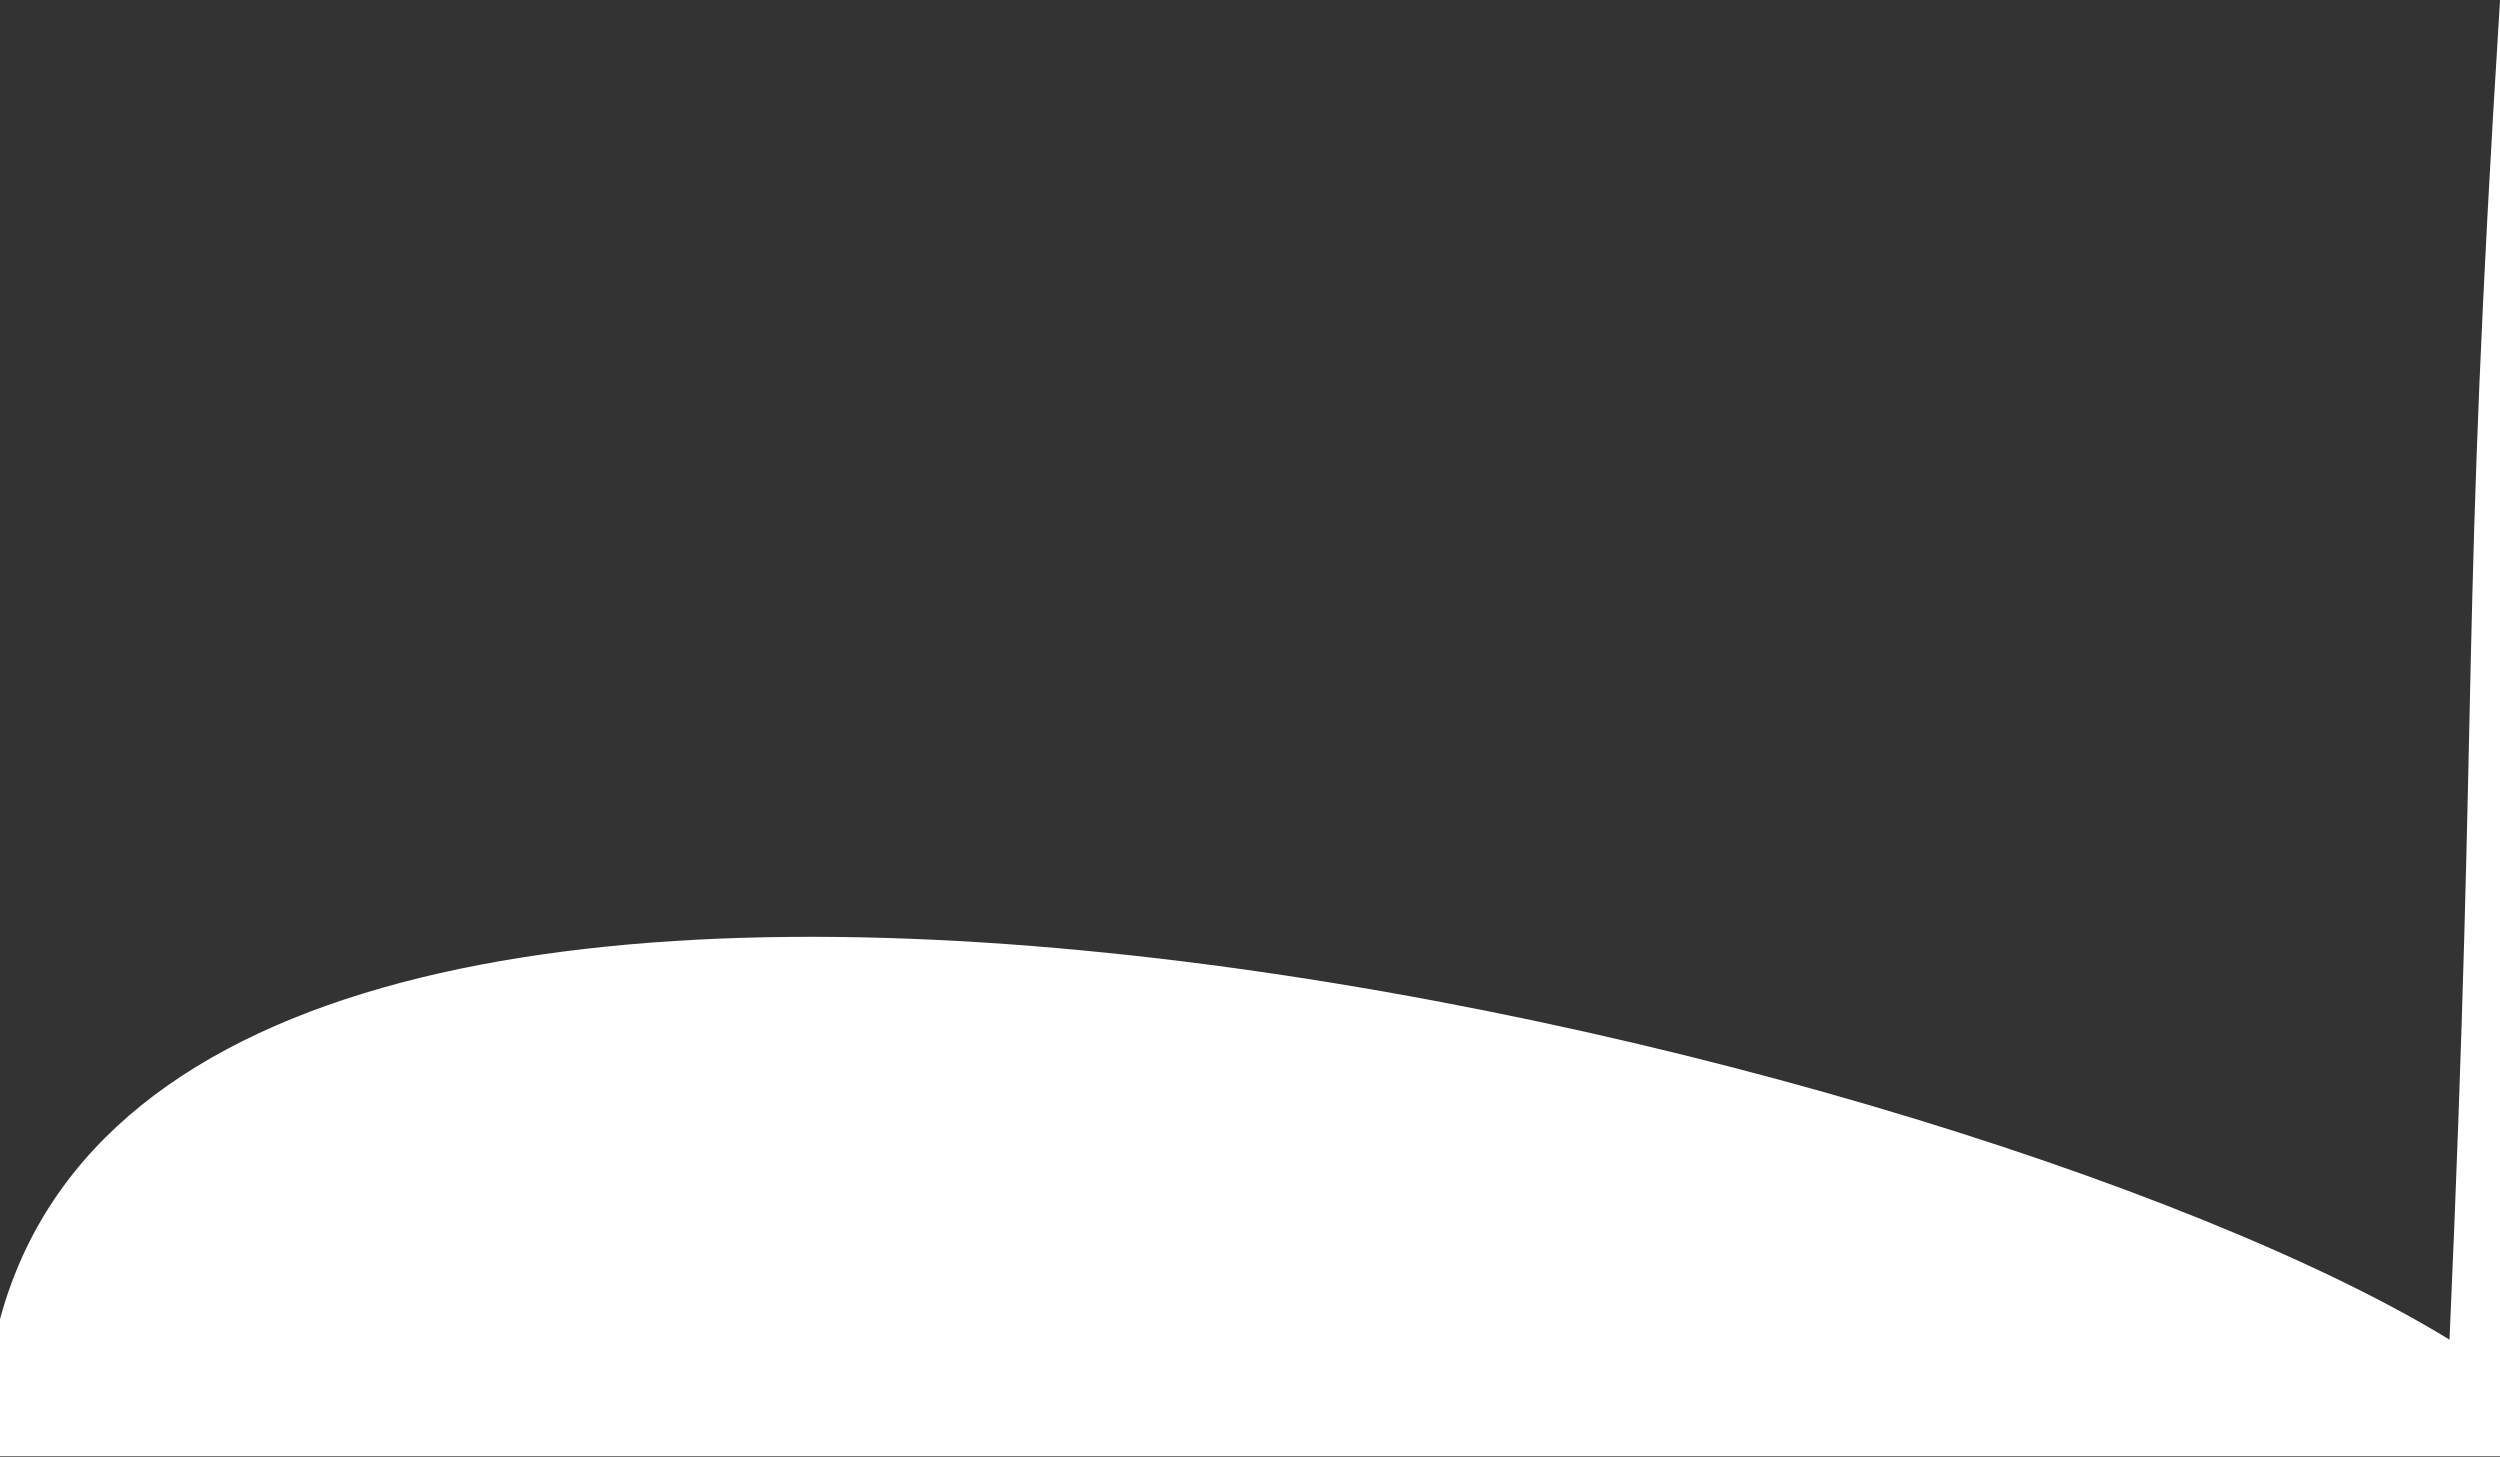 <svg width="1436" height="837" viewBox="0 0 1436 837" fill="none" xmlns="http://www.w3.org/2000/svg">
<rect x="0" y="0" width="1436" height="837" fill="#333333" stroke="none"/>
<path d="M-4.5 777.5C75.5 350 1114 590 1407 769.5C1424 384 1413 367 1436 0.5V836.501H-4.5V777.5Z" fill="white"/>
</svg>
